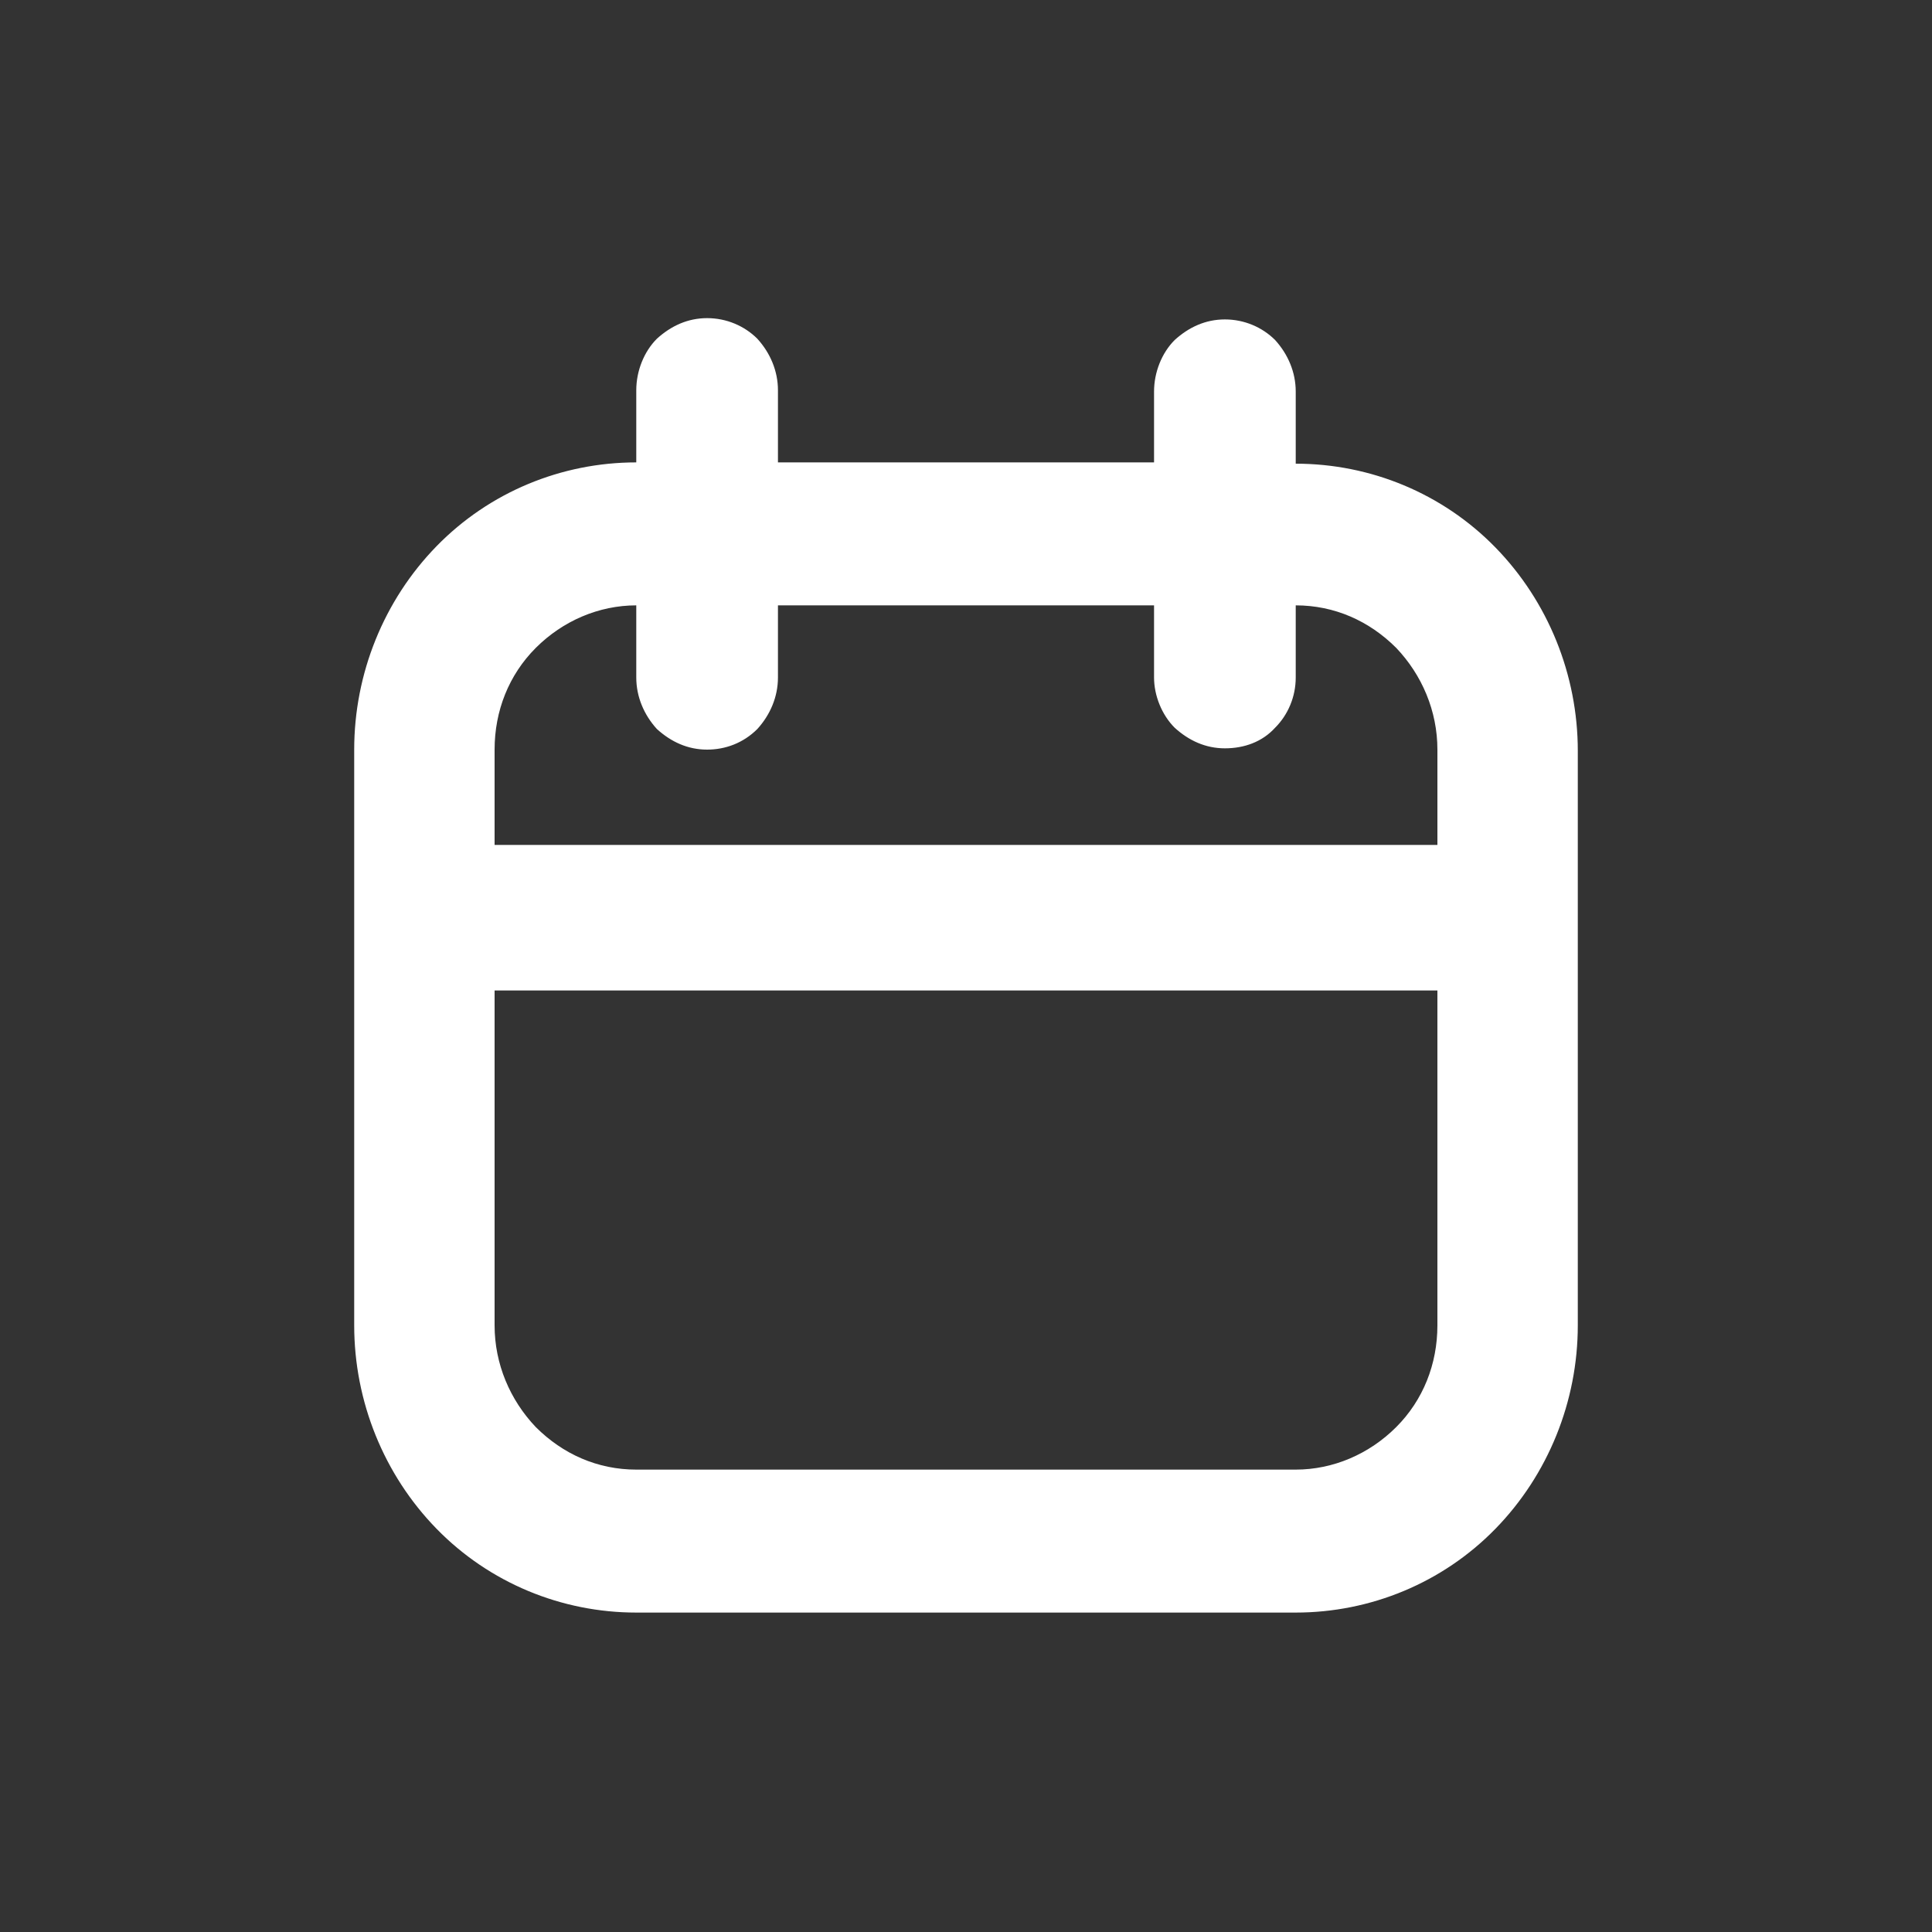 <?xml version="1.0" encoding="utf-8"?>
<!-- Generator: Adobe Illustrator 28.3.0, SVG Export Plug-In . SVG Version: 6.00 Build 0)  -->
<svg version="1.1" id="Layer_1" xmlns="http://www.w3.org/2000/svg" xmlns:xlink="http://www.w3.org/1999/xlink" x="0px" y="0px"
	 viewBox="0 0 150 150" style="enable-background:new 0 0 150 150;" xml:space="preserve">
<rect x="0" y="0" width="150" height="150" fill="#333333" stroke="none"/>
<style type="text/css">
	
		.st0{clip-path:url(#SVGID_00000075866786504407402450000005387255911826732722_);fill-rule:evenodd;clip-rule:evenodd;fill:#FFFFFF;}
</style>
<g>
	<defs>
		<rect id="SVGID_1_" width="150" height="150"/>
	</defs>
	<clipPath id="SVGID_00000147202028723693308820000008580024298876642192_">
		<use xlink:href="#SVGID_1_"  style="overflow:visible;"/>
	</clipPath>
	
		<path style="clip-path:url(#SVGID_00000147202028723693308820000008580024298876642192_);fill-rule:evenodd;clip-rule:evenodd;fill:#FFFFFF;" d="
		M54.9,58.2c-1.5,0-2.8-0.6-3.9-1.6c-1-1.1-1.6-2.5-1.6-4v-5.6c-2.9,0-5.7,1.2-7.8,3.3c-2.1,2.1-3.2,4.9-3.2,7.9v7.4h73.2v-7.4
		c0-3-1.2-5.8-3.2-7.9c-2.1-2.1-4.8-3.3-7.8-3.3v5.6c0,1.5-0.6,2.9-1.6,3.9c-1,1.1-2.4,1.6-3.9,1.6s-2.8-0.6-3.9-1.6
		c-1-1-1.6-2.5-1.6-3.9v-5.6H60.4v5.6c0,1.5-0.6,2.9-1.6,4C57.7,57.7,56.3,58.2,54.9,58.2L54.9,58.2z M89.6,35.9H60.4v-5.6
		c0-1.5-0.6-2.9-1.6-4c-1-1-2.4-1.6-3.9-1.6c-1.5,0-2.8,0.6-3.9,1.6c-1,1-1.6,2.5-1.6,4v5.6c-5.8,0-11.4,2.3-15.5,6.5
		c-4.1,4.2-6.4,9.9-6.4,15.8v44.7c0,5.9,2.3,11.6,6.4,15.8c4.1,4.2,9.7,6.5,15.5,6.5h51.2c5.8,0,11.4-2.3,15.5-6.5s6.4-9.9,6.4-15.8
		V58.3c0-5.9-2.3-11.6-6.4-15.8s-9.7-6.5-15.5-6.5v-5.6c0-1.5-0.6-2.9-1.6-4c-1-1-2.4-1.6-3.9-1.6s-2.8,0.6-3.9,1.6
		c-1,1-1.6,2.5-1.6,4L89.6,35.9L89.6,35.9z M38.4,76.9v26c0,3,1.2,5.8,3.2,7.9c2.1,2.1,4.8,3.3,7.8,3.3h51.2c2.9,0,5.7-1.2,7.8-3.3
		c2.1-2.1,3.2-4.9,3.2-7.9v-26H38.4z"/>
</g>
</svg>
